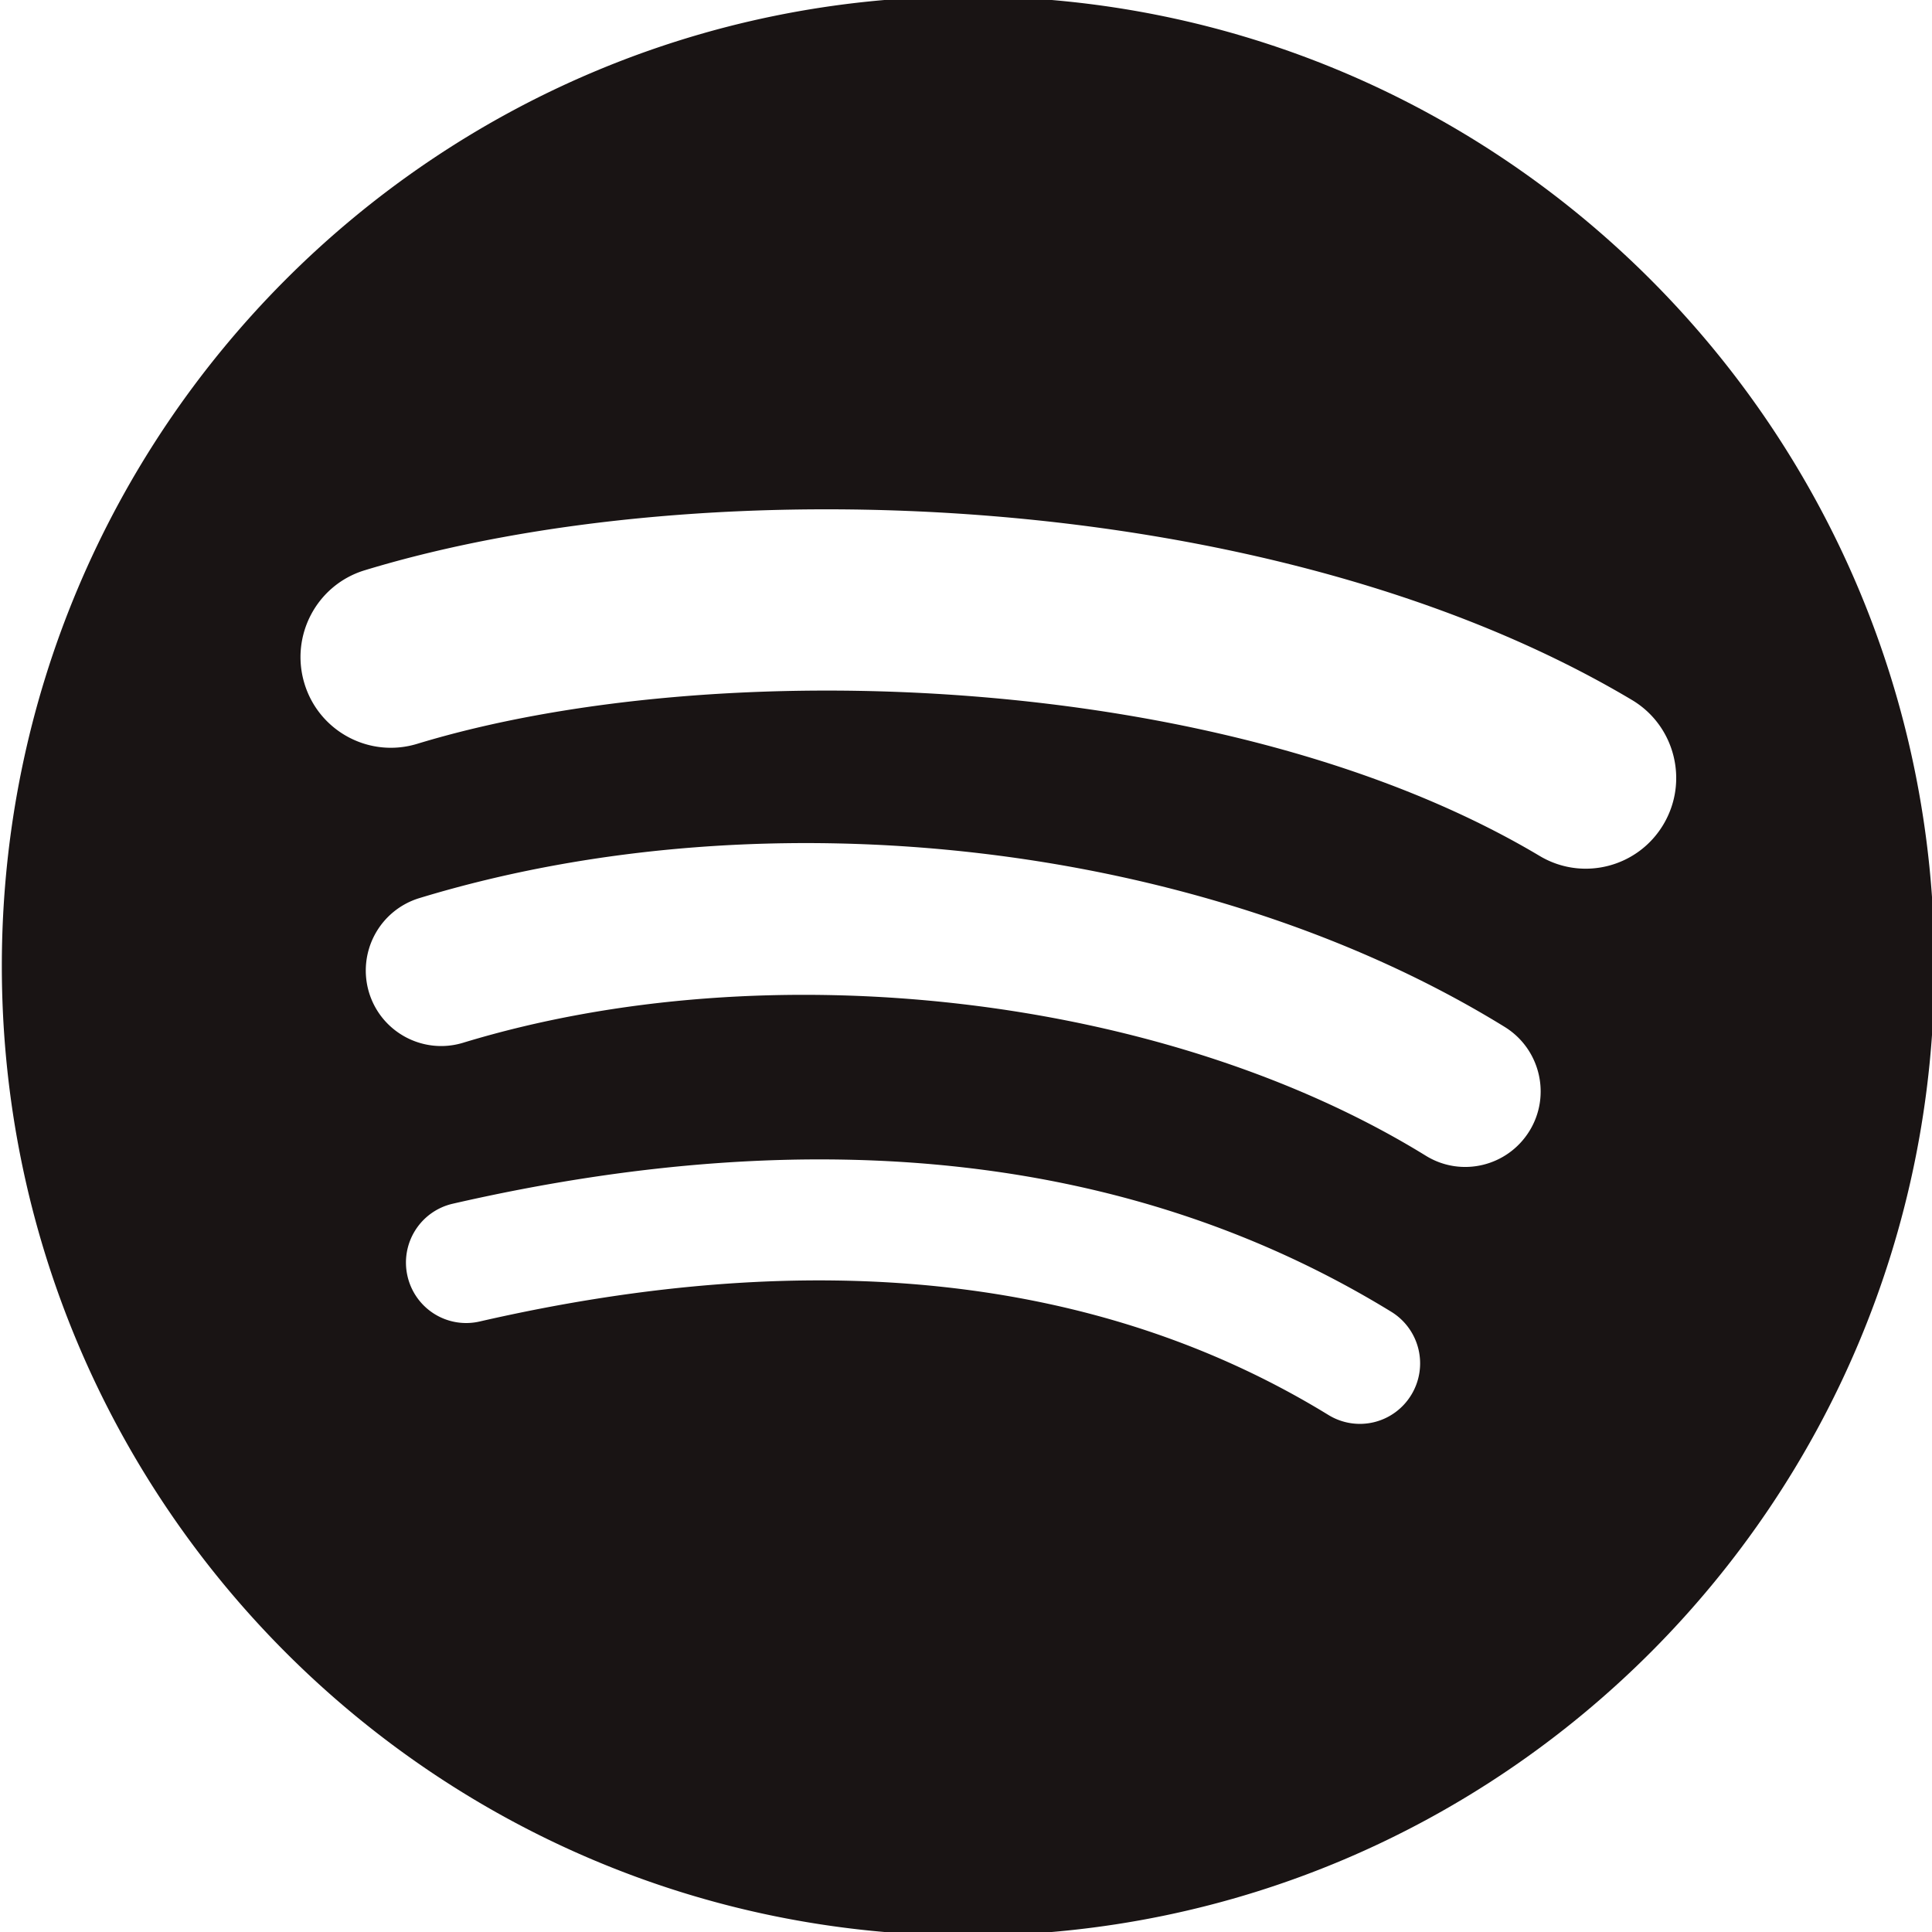 <?xml version="1.0" encoding="UTF-8" standalone="no"?>
<svg
   height="533.333"
   width="533.333"
   viewBox="-33.497 -55.829 129.027 223.316"
   version="1.1"
   id="svg19"
   sodipodi:docname="Spotify.svg"
   inkscape:version="1.1.1 (3bf5ae0d25, 2021-09-20)"
   xmlns:inkscape="http://www.inkscape.org/namespaces/inkscape"
   xmlns:sodipodi="http://sodipodi.sourceforge.net/DTD/sodipodi-0.dtd"
   xmlns="http://www.w3.org/2000/svg"
   xmlns:svg="http://www.w3.org/2000/svg">
  <defs
     id="defs23" />
  <sodipodi:namedview
     id="namedview21"
     pagecolor="#ffffff"
     bordercolor="#666666"
     borderopacity="1.0"
     inkscape:pageshadow="2"
     inkscape:pageopacity="0.0"
     inkscape:pagecheckerboard="0"
     showgrid="false"
     inkscape:zoom="1.01125"
     inkscape:cx="15.327565"
     inkscape:cy="266.50185"
     inkscape:window-width="1920"
     inkscape:window-height="1017"
     inkscape:window-x="1912"
     inkscape:window-y="-8"
     inkscape:window-maximized="1"
     inkscape:current-layer="svg19" />
  <path
     d="M 97.331,43.111 C 61.328,21.657 1.942,19.684 -32.427,30.151 c -5.521,1.68 -11.356,-1.445 -13.028,-6.984 -1.673,-5.541 1.439,-11.394 6.962,-13.077 C 0.962,-1.926 66.547,0.394 107.994,25.081 c 4.965,2.958 6.592,9.391 3.65,14.363 -2.945,4.981 -9.362,6.624 -14.314,3.667 M 96.152,74.886 C 93.626,79 88.266,80.289 84.173,77.764 54.159,59.252 8.388,53.888 -27.122,64.704 c -4.604,1.395 -9.469,-1.208 -10.867,-5.822 a 8.72,8.749 0 0 1 5.807,-10.896 c 40.565,-12.353 90.995,-6.371 125.47,14.888 4.093,2.529 5.382,7.909 2.865,12.012 M 82.485,105.403 a 6.956,6.98 0 0 1 -9.572,2.325 C 46.685,91.643 13.672,88.011 -25.207,96.922 a 6.957,6.981 0 0 1 -8.334,-5.251 6.952,6.976 0 0 1 5.235,-8.365 c 42.546,-9.758 79.041,-5.559 108.481,12.492 a 6.962,6.986 0 0 1 2.311,9.605 M 31.26,-56.243 c -61.683,0 -111.69,50.175 -111.69,112.07 0,61.901 50.007,112.074 111.691,112.074 61.687,0 111.693,-50.173 111.693,-112.074 0,-61.894 -50.005,-112.07 -111.693,-112.07"
     fill="#191414"
     id="path17"
     clip-path="none"
     style="stroke-width:1.002" />
</svg>
